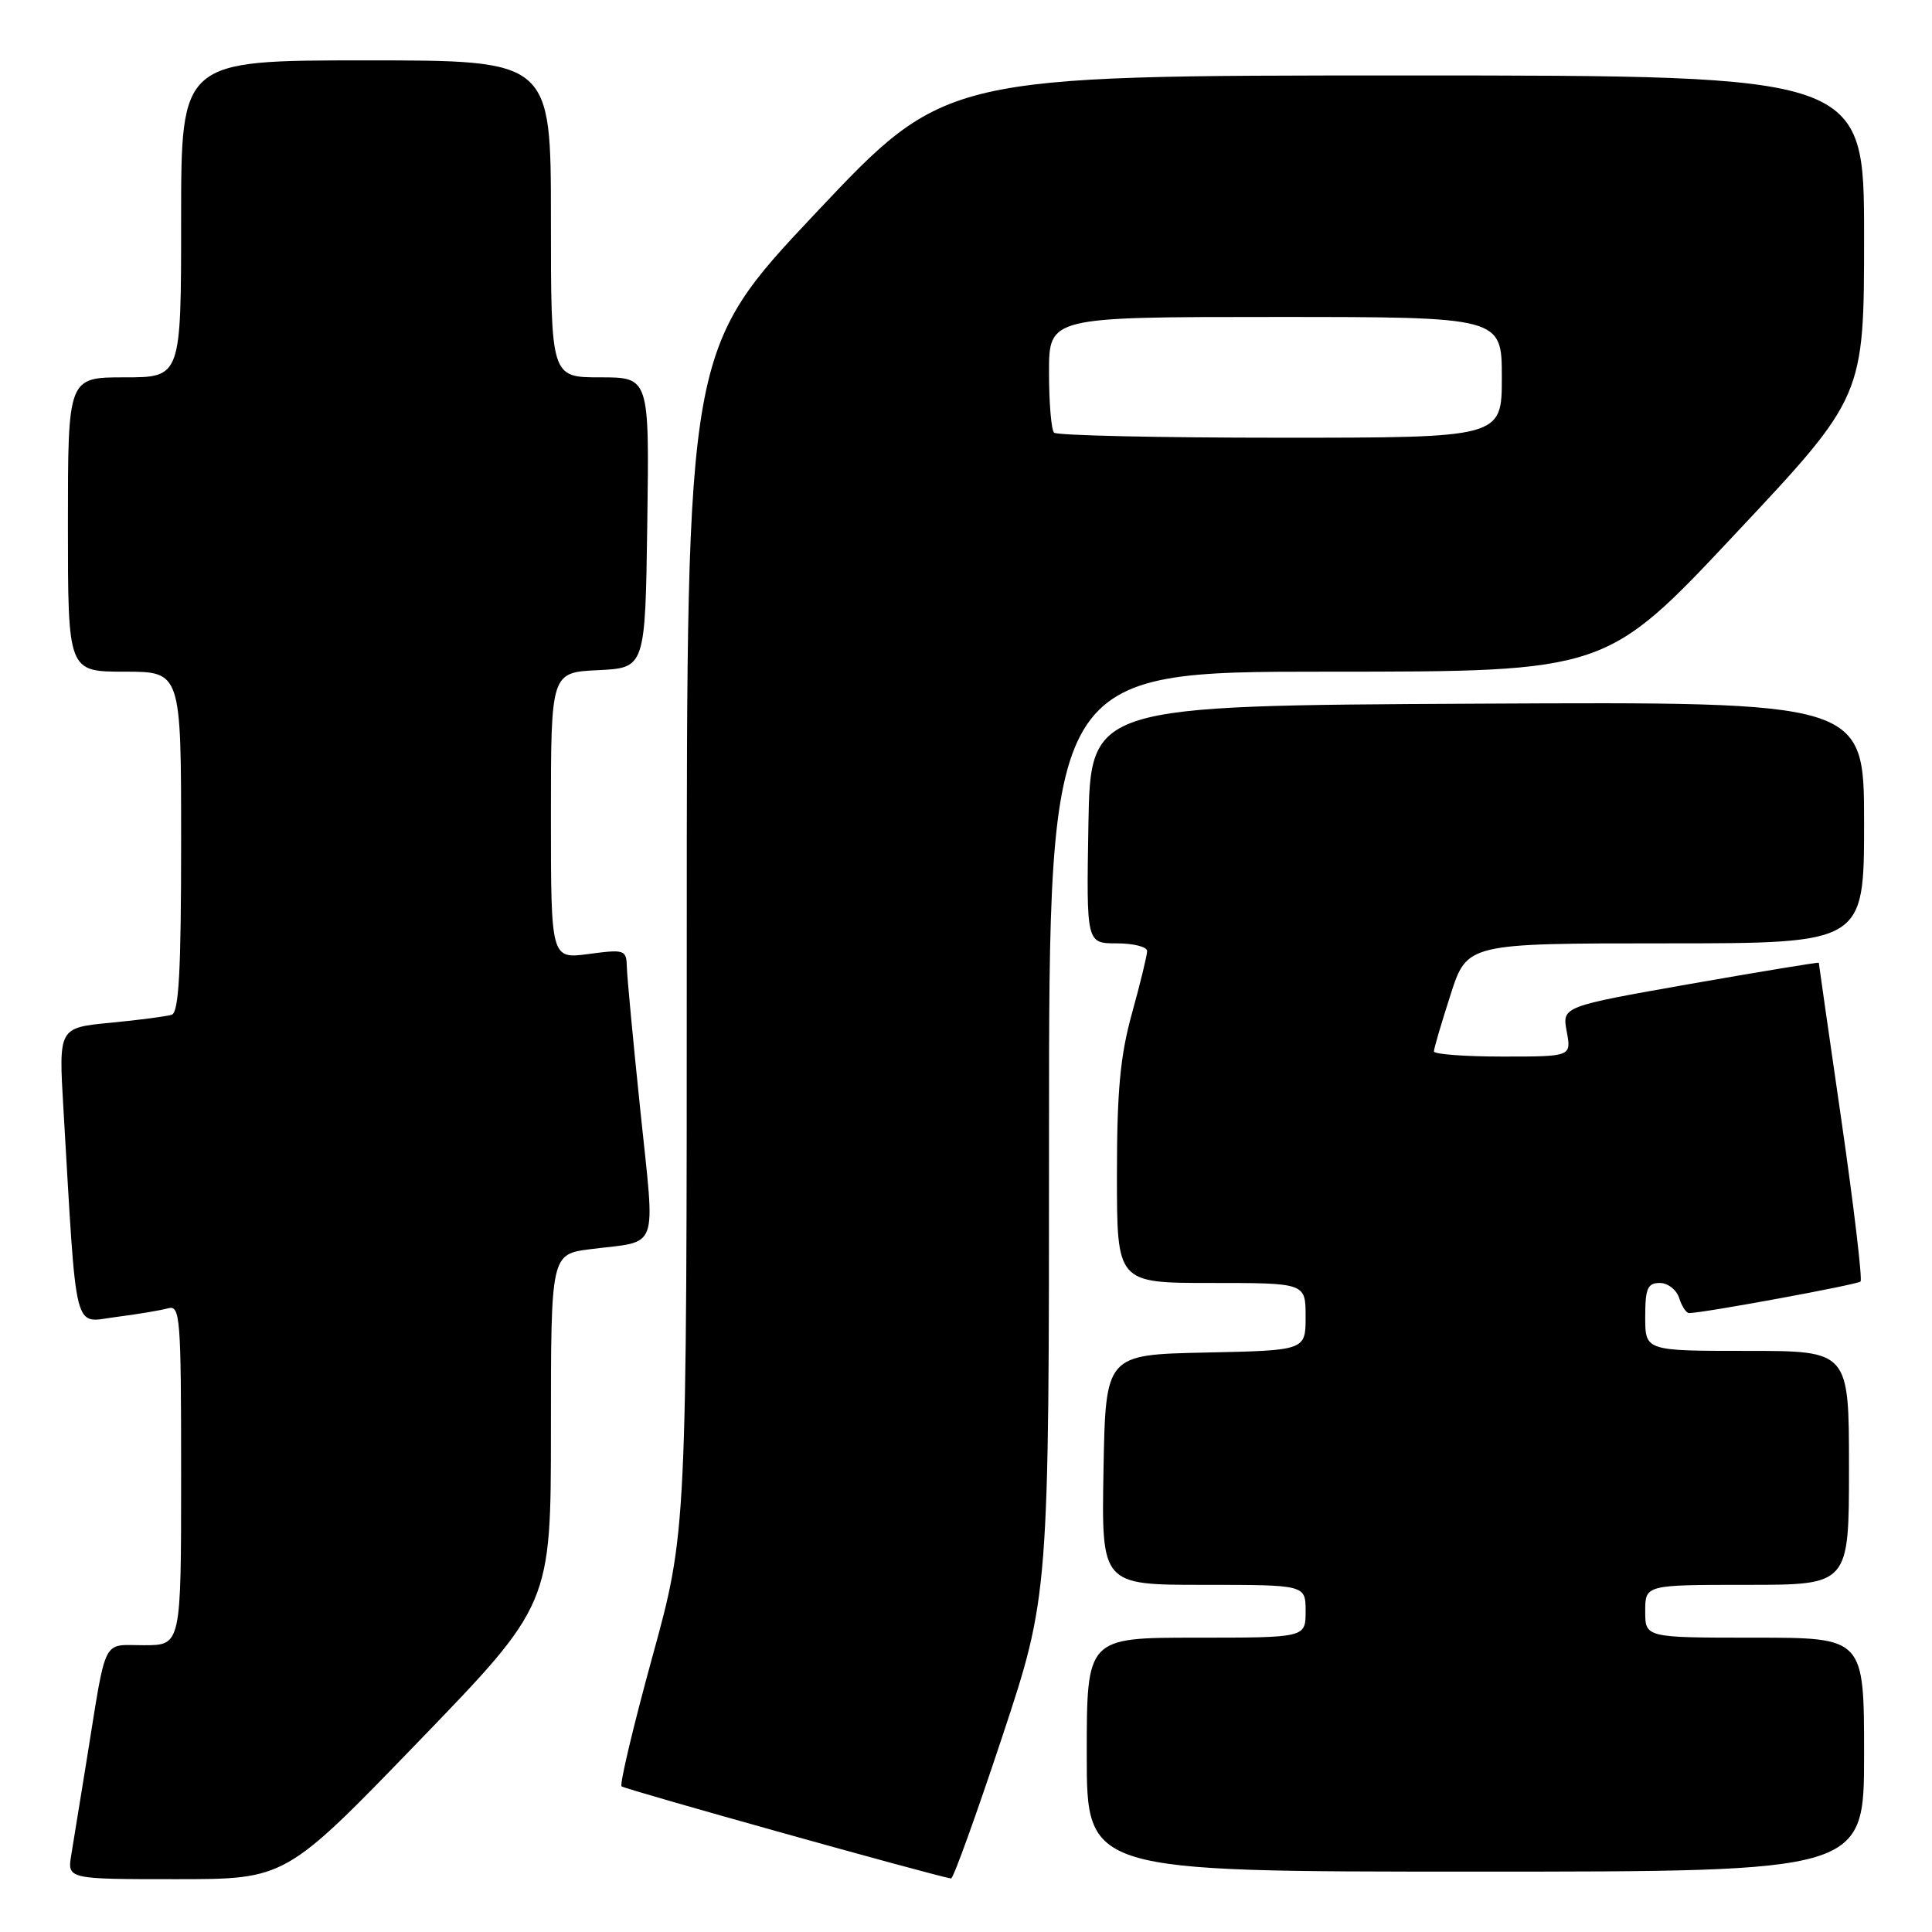 <?xml version="1.0" encoding="UTF-8" standalone="no"?>
<!DOCTYPE svg PUBLIC "-//W3C//DTD SVG 1.1//EN" "http://www.w3.org/Graphics/SVG/1.1/DTD/svg11.dtd" >
<svg xmlns="http://www.w3.org/2000/svg" xmlns:xlink="http://www.w3.org/1999/xlink" version="1.1" viewBox="0 0 256 256">
 <g >
 <path fill="currentColor"
d=" M 55.41 230.81 C 73.00 212.61 73.00 212.61 73.00 189.40 C 73.00 166.19 73.00 166.19 78.25 165.52 C 87.47 164.35 86.82 166.16 84.86 147.25 C 83.90 138.04 83.09 129.43 83.06 128.12 C 83.00 125.85 82.77 125.77 78.00 126.41 C 73.00 127.07 73.00 127.07 73.00 108.08 C 73.00 89.10 73.00 89.10 79.25 88.80 C 85.50 88.50 85.50 88.50 85.77 69.25 C 86.04 50.00 86.04 50.00 79.52 50.00 C 73.00 50.00 73.00 50.00 73.00 29.00 C 73.00 8.00 73.00 8.00 48.50 8.00 C 24.00 8.00 24.00 8.00 24.00 29.00 C 24.00 50.00 24.00 50.00 16.50 50.00 C 9.00 50.00 9.00 50.00 9.00 69.50 C 9.00 89.00 9.00 89.00 16.50 89.00 C 24.00 89.00 24.00 89.00 24.00 111.53 C 24.00 128.68 23.70 134.16 22.75 134.46 C 22.06 134.68 18.41 135.16 14.64 135.52 C 7.77 136.18 7.77 136.18 8.40 146.84 C 10.21 177.58 9.62 175.23 15.36 174.51 C 18.19 174.15 21.29 173.63 22.25 173.36 C 23.88 172.90 24.00 174.42 24.00 195.43 C 24.00 218.00 24.00 218.00 19.08 218.00 C 13.46 218.00 14.16 216.61 11.52 233.00 C 10.68 238.22 9.75 243.96 9.45 245.75 C 8.91 249.00 8.91 249.00 23.37 249.00 C 37.83 249.00 37.83 249.00 55.41 230.81 Z  M 132.77 230.22 C 139.00 211.44 139.00 211.44 139.00 150.22 C 139.00 89.00 139.00 89.00 175.90 89.00 C 212.81 89.00 212.81 89.00 229.90 70.78 C 247.00 52.57 247.00 52.57 247.00 31.28 C 247.00 10.00 247.00 10.00 186.14 10.00 C 125.27 10.00 125.27 10.00 108.14 28.17 C 91.00 46.35 91.00 46.35 91.00 124.66 C 91.00 202.97 91.00 202.97 86.43 219.58 C 83.92 228.72 82.09 236.42 82.36 236.70 C 82.74 237.08 123.40 248.45 126.02 248.91 C 126.31 248.96 129.34 240.55 132.77 230.22 Z  M 247.00 232.50 C 247.00 217.00 247.00 217.00 232.50 217.00 C 218.00 217.00 218.00 217.00 218.00 213.50 C 218.00 210.00 218.00 210.00 231.50 210.00 C 245.00 210.00 245.00 210.00 245.00 194.50 C 245.00 179.00 245.00 179.00 231.50 179.00 C 218.00 179.00 218.00 179.00 218.00 174.50 C 218.00 170.72 218.31 170.00 219.93 170.00 C 221.00 170.00 222.15 170.90 222.50 172.00 C 222.85 173.10 223.44 174.00 223.82 173.99 C 225.79 173.97 246.11 170.22 246.53 169.81 C 246.79 169.54 245.66 159.97 244.01 148.54 C 242.35 137.11 241.00 127.68 241.00 127.57 C 241.00 127.47 233.35 128.73 223.99 130.37 C 206.98 133.37 206.98 133.37 207.60 136.68 C 208.22 140.00 208.22 140.00 199.11 140.00 C 194.10 140.00 190.00 139.69 190.00 139.32 C 190.00 138.95 190.99 135.57 192.20 131.82 C 194.39 125.00 194.39 125.00 220.70 125.00 C 247.00 125.00 247.00 125.00 247.00 108.99 C 247.00 92.98 247.00 92.98 195.75 93.24 C 144.50 93.50 144.50 93.50 144.22 109.25 C 143.95 125.00 143.95 125.00 147.97 125.00 C 150.19 125.00 152.00 125.46 152.00 126.01 C 152.00 126.57 151.10 130.27 150.00 134.24 C 148.43 139.91 148.00 144.53 148.00 155.73 C 148.00 170.00 148.00 170.00 160.50 170.00 C 173.00 170.00 173.00 170.00 173.00 174.47 C 173.00 178.94 173.00 178.94 159.75 179.22 C 146.50 179.50 146.50 179.50 146.22 194.75 C 145.95 210.00 145.95 210.00 159.47 210.00 C 173.00 210.00 173.00 210.00 173.00 213.50 C 173.00 217.00 173.00 217.00 158.50 217.00 C 144.00 217.00 144.00 217.00 144.00 232.50 C 144.00 248.00 144.00 248.00 195.50 248.00 C 247.00 248.00 247.00 248.00 247.00 232.50 Z  M 139.67 57.33 C 139.30 56.97 139.00 53.37 139.00 49.33 C 139.00 42.00 139.00 42.00 169.00 42.00 C 199.00 42.00 199.00 42.00 199.00 50.00 C 199.00 58.00 199.00 58.00 169.67 58.00 C 153.53 58.00 140.03 57.70 139.67 57.33 Z "/>
</g>
</svg>